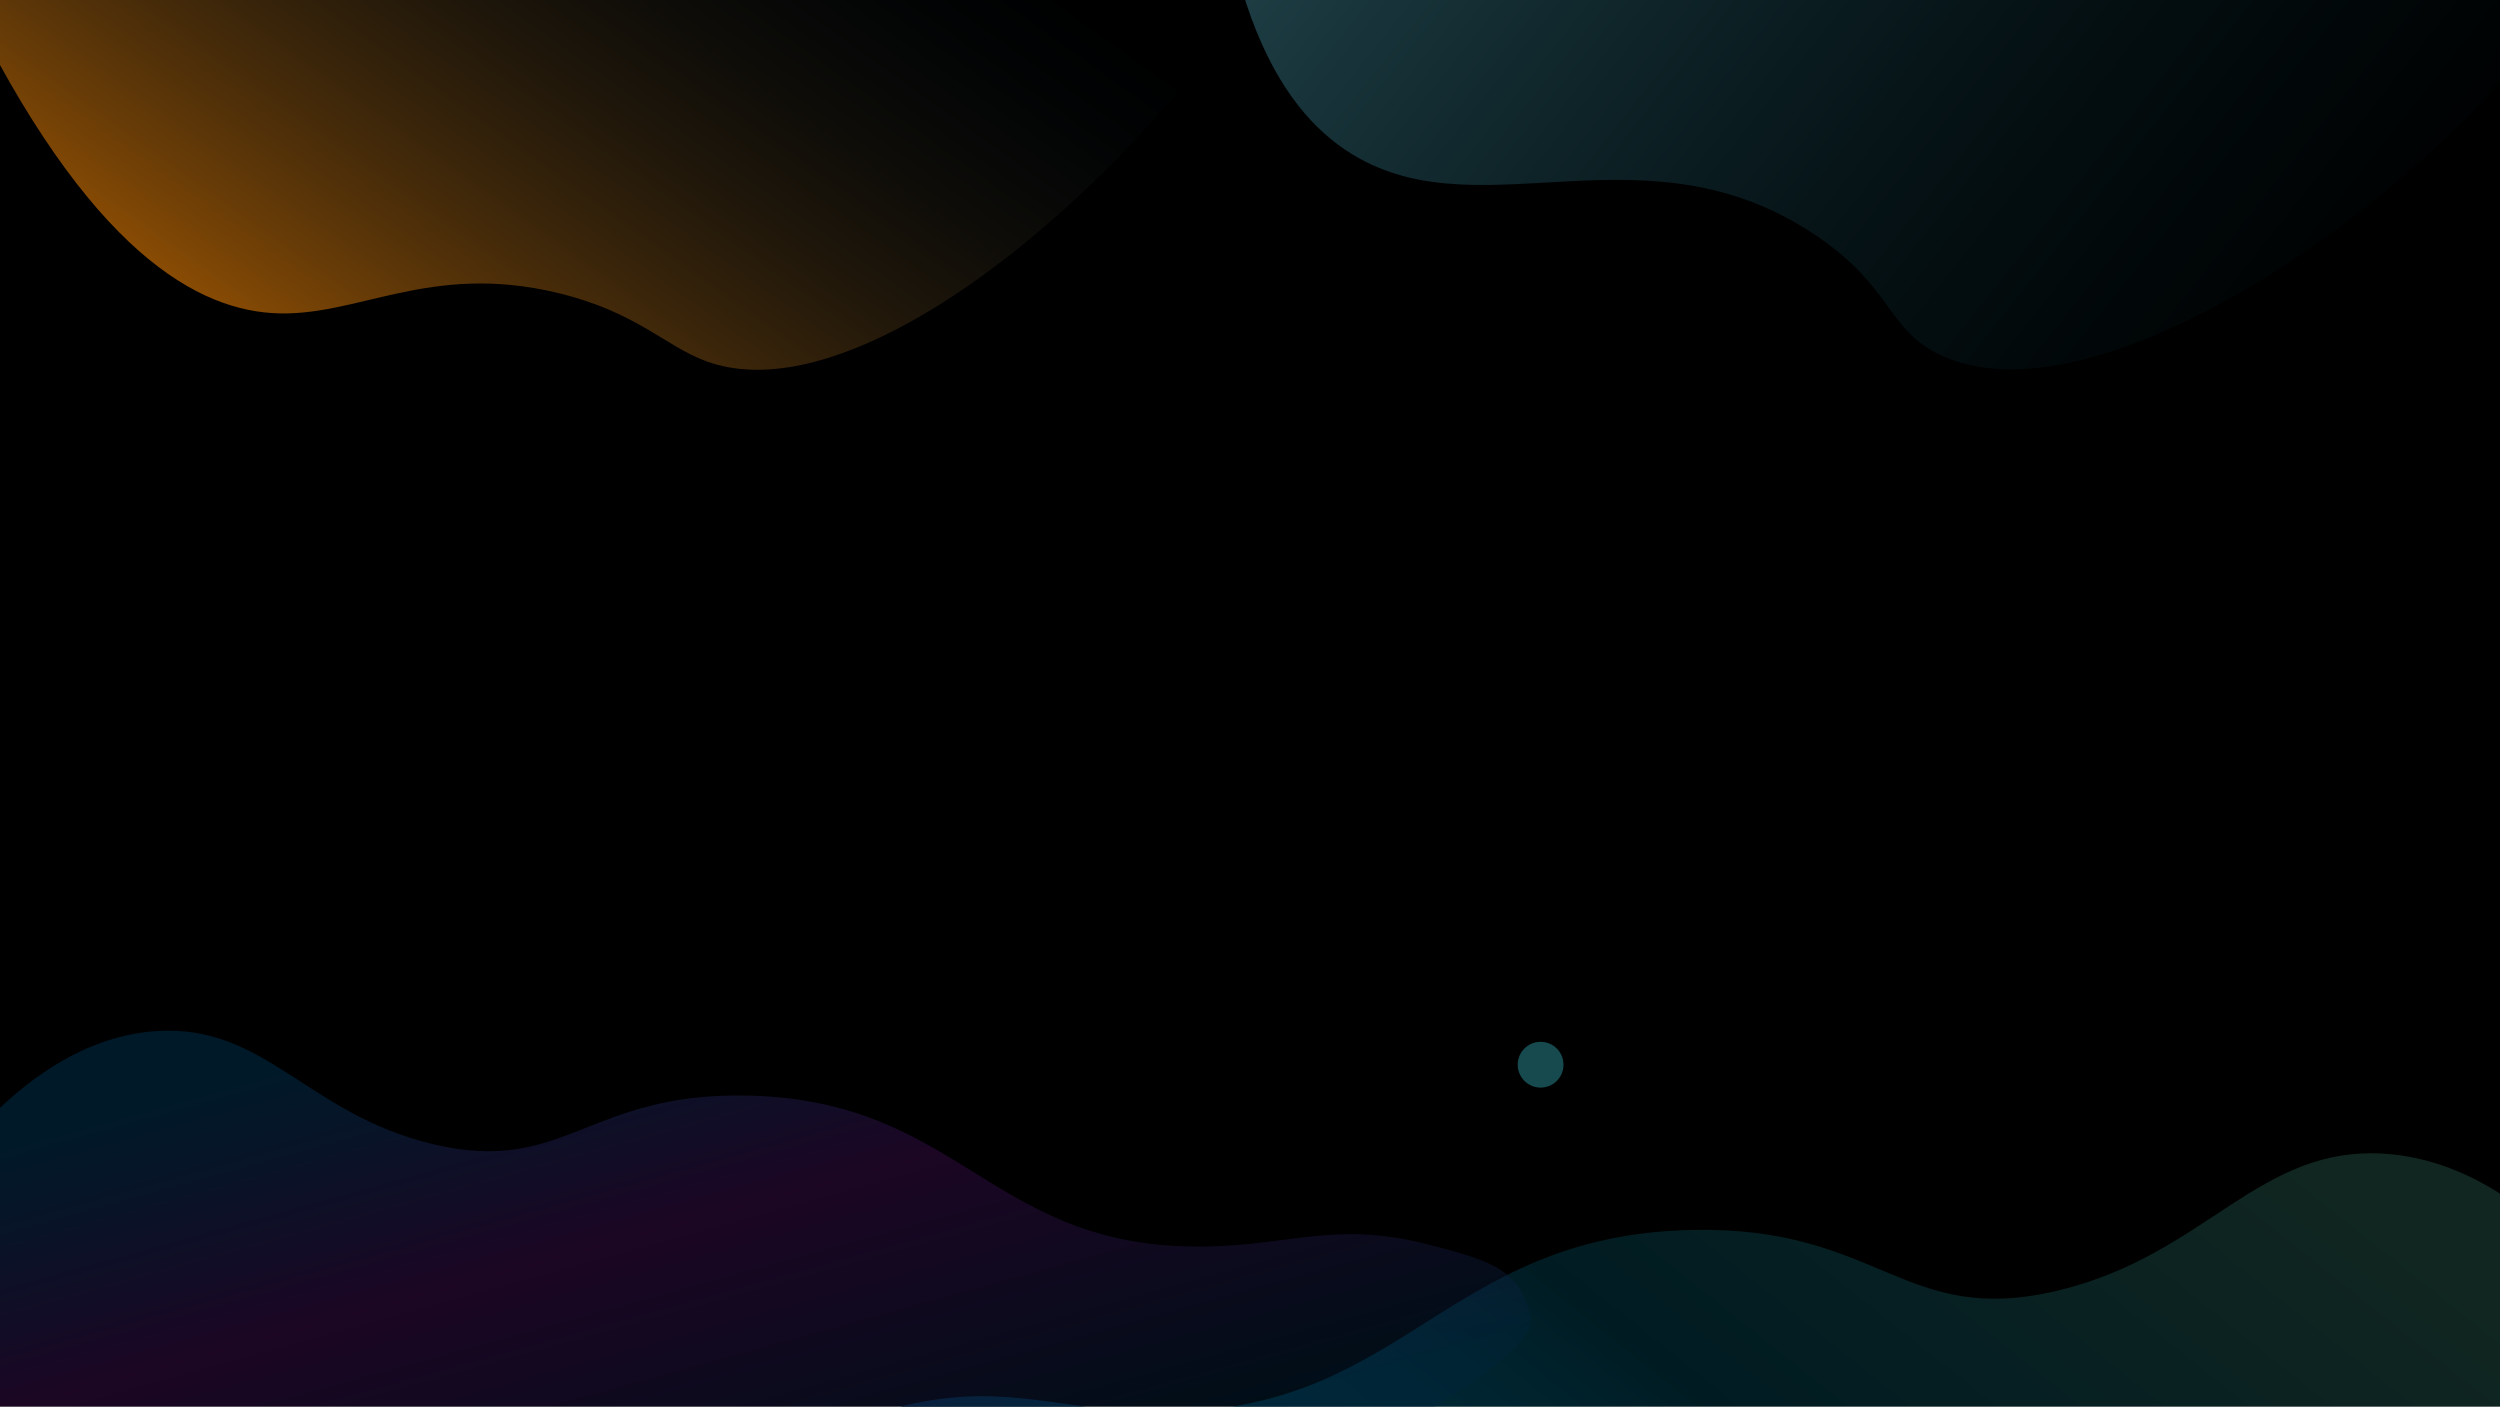 <svg xmlns="http://www.w3.org/2000/svg" xmlns:xlink="http://www.w3.org/1999/xlink" width="1365" height="768" viewBox="0 0 1365 768"><defs><style>.a{fill:#fff;stroke:#707070;}.b{clip-path:url(#a);}.c{fill:url(#b);}.d{fill:url(#c);}.e{fill:url(#d);}.f{fill:url(#e);}.g{fill:url(#f);}.h{fill:#7b9e2c;opacity:0.7;}.i{fill:#2c959e;opacity:0.5;}</style><clipPath id="a"><rect class="a" width="1365" height="768"/></clipPath><linearGradient id="b" x1="1.024" y1="0.242" x2="-0.091" y2="-0.197" gradientUnits="objectBoundingBox"><stop offset="0" stop-color="#001d25" stop-opacity="0.376"/><stop offset="1" stop-color="#4b195f"/></linearGradient><linearGradient id="c" x1="0.08" y1="0.835" x2="0.691" y2="0.354" gradientUnits="objectBoundingBox"><stop offset="0" stop-color="#f38200" stop-opacity="0.698"/><stop offset="1" stop-color="#00223a" stop-opacity="0"/></linearGradient><linearGradient id="d" x1="0.845" y1="0.748" x2="0.022" y2="0.354" gradientUnits="objectBoundingBox"><stop offset="0" stop-color="#001d25" stop-opacity="0"/><stop offset="1" stop-color="#21434a"/></linearGradient><linearGradient id="e" x1="0.982" y1="0.283" x2="0.307" y2="0.815" gradientUnits="objectBoundingBox"><stop offset="0" stop-color="#357867" stop-opacity="0.314"/><stop offset="0.522" stop-color="#005a72" stop-opacity="0.302"/><stop offset="1" stop-color="#00223a"/></linearGradient><linearGradient id="f" x1="0.493" y1="0.1" x2="0.503" y2="0.819" gradientUnits="objectBoundingBox"><stop offset="0" stop-color="#004a78" stop-opacity="0.341"/><stop offset="0.437" stop-color="#450e5a" stop-opacity="0.4"/><stop offset="1" stop-color="#00223a" stop-opacity="0.4"/></linearGradient></defs><rect width="1365" height="768"/><g class="b"><path class="c" d="M112.919,411.93c5.382,39.628,24.762,120.247,46.687,178.736,13.414,35.788,75.849,94.552,126.746,108.68,72.115,20.018,151.714-78.982,163.712-93.906,74.992-93.272,118.473-256.527,50.031-340.361-60.368-73.943-163.43-31.744-215.9-117.391C248.654,89.668,274.98,36.064,236.17,12.374,193.792-13.5,86.117,5.558,55.415,29.681c-42.9,33.709-74.357,137.109-42.238,217.3C38.6,310.445,92.954,310.724,112.919,411.93Z" transform="translate(2216.988 -309.75) rotate(79)"/><g transform="translate(-26.002 -173.813)"><path class="d" d="M-63.56,89.13C5.215,237.189,66.162,273.153,111.011,276.054c45.935,2.969,85.152-28.088,156.065-10.976,43.032,10.385,58.469,29.034,80.949,37.266,123.116,45.093,383.926-249.149,340.3-342.6C660.391-100.1,9.036-69.4-63.56,89.13Z" transform="translate(63.56 68.695)"/></g><path class="e" d="M97.13-24.4c-.852,164.236,41.172,222.556,81.007,244.828,69.786,39.022,156.961-19.1,248.423,41.4,43.783,28.967,39.666,52.78,70.2,66.607C616.853,382.819,917.3,121.809,878.4,9.808,853.3-62.433,676.01-104.411,97.13-24.4Z" transform="translate(563.659 -134.145)"/><path class="f" d="M993.341,36.792C970.075,19.437,931.584-3.486,886.541.445,817.418,6.479,798.786,70,722.074,101.974c-80.822,33.685-101.549-19.57-203.236-1.2-136.272,24.612-139.454,127.55-279.43,144.669-51.172,6.258-81.366-3.755-133.974,18.889C54.426,286.283,20.6,322.474,0,349.592L929.981,475.4s113.4-148.127,129.237-257.78S993.341,36.792,993.341,36.792Z" transform="translate(426.934 490.848) rotate(9)"/><path class="g" d="M98.095,21.114C119.714,9.3,154.887-5.538,192.868,2.089c58.289,11.705,67.611,65.157,129.69,98.687,65.4,35.327,88.568-5.908,173.335,19.023,113.6,33.41,105.685,117.371,223.215,145.058,42.965,10.122,69.733,4.957,112.231,28.536,36.92,20.483,45.764,28.115,45.763,54.2s-165.789,57.648-165.789,57.648-185.679,31.111-413.769-7.513S2.217,309.222.035,218.56,98.095,21.114,98.095,21.114Z" transform="matrix(0.966, -0.259, 0.259, 0.966, -101.291, 610.901)"/><ellipse class="h" cx="11.5" cy="11.5" rx="11.5" ry="11.5" transform="translate(2185.631 195.835)"/><ellipse class="i" cx="12.5" cy="12.5" rx="12.5" ry="12.5" transform="translate(828.67 568.835)"/></g></svg>